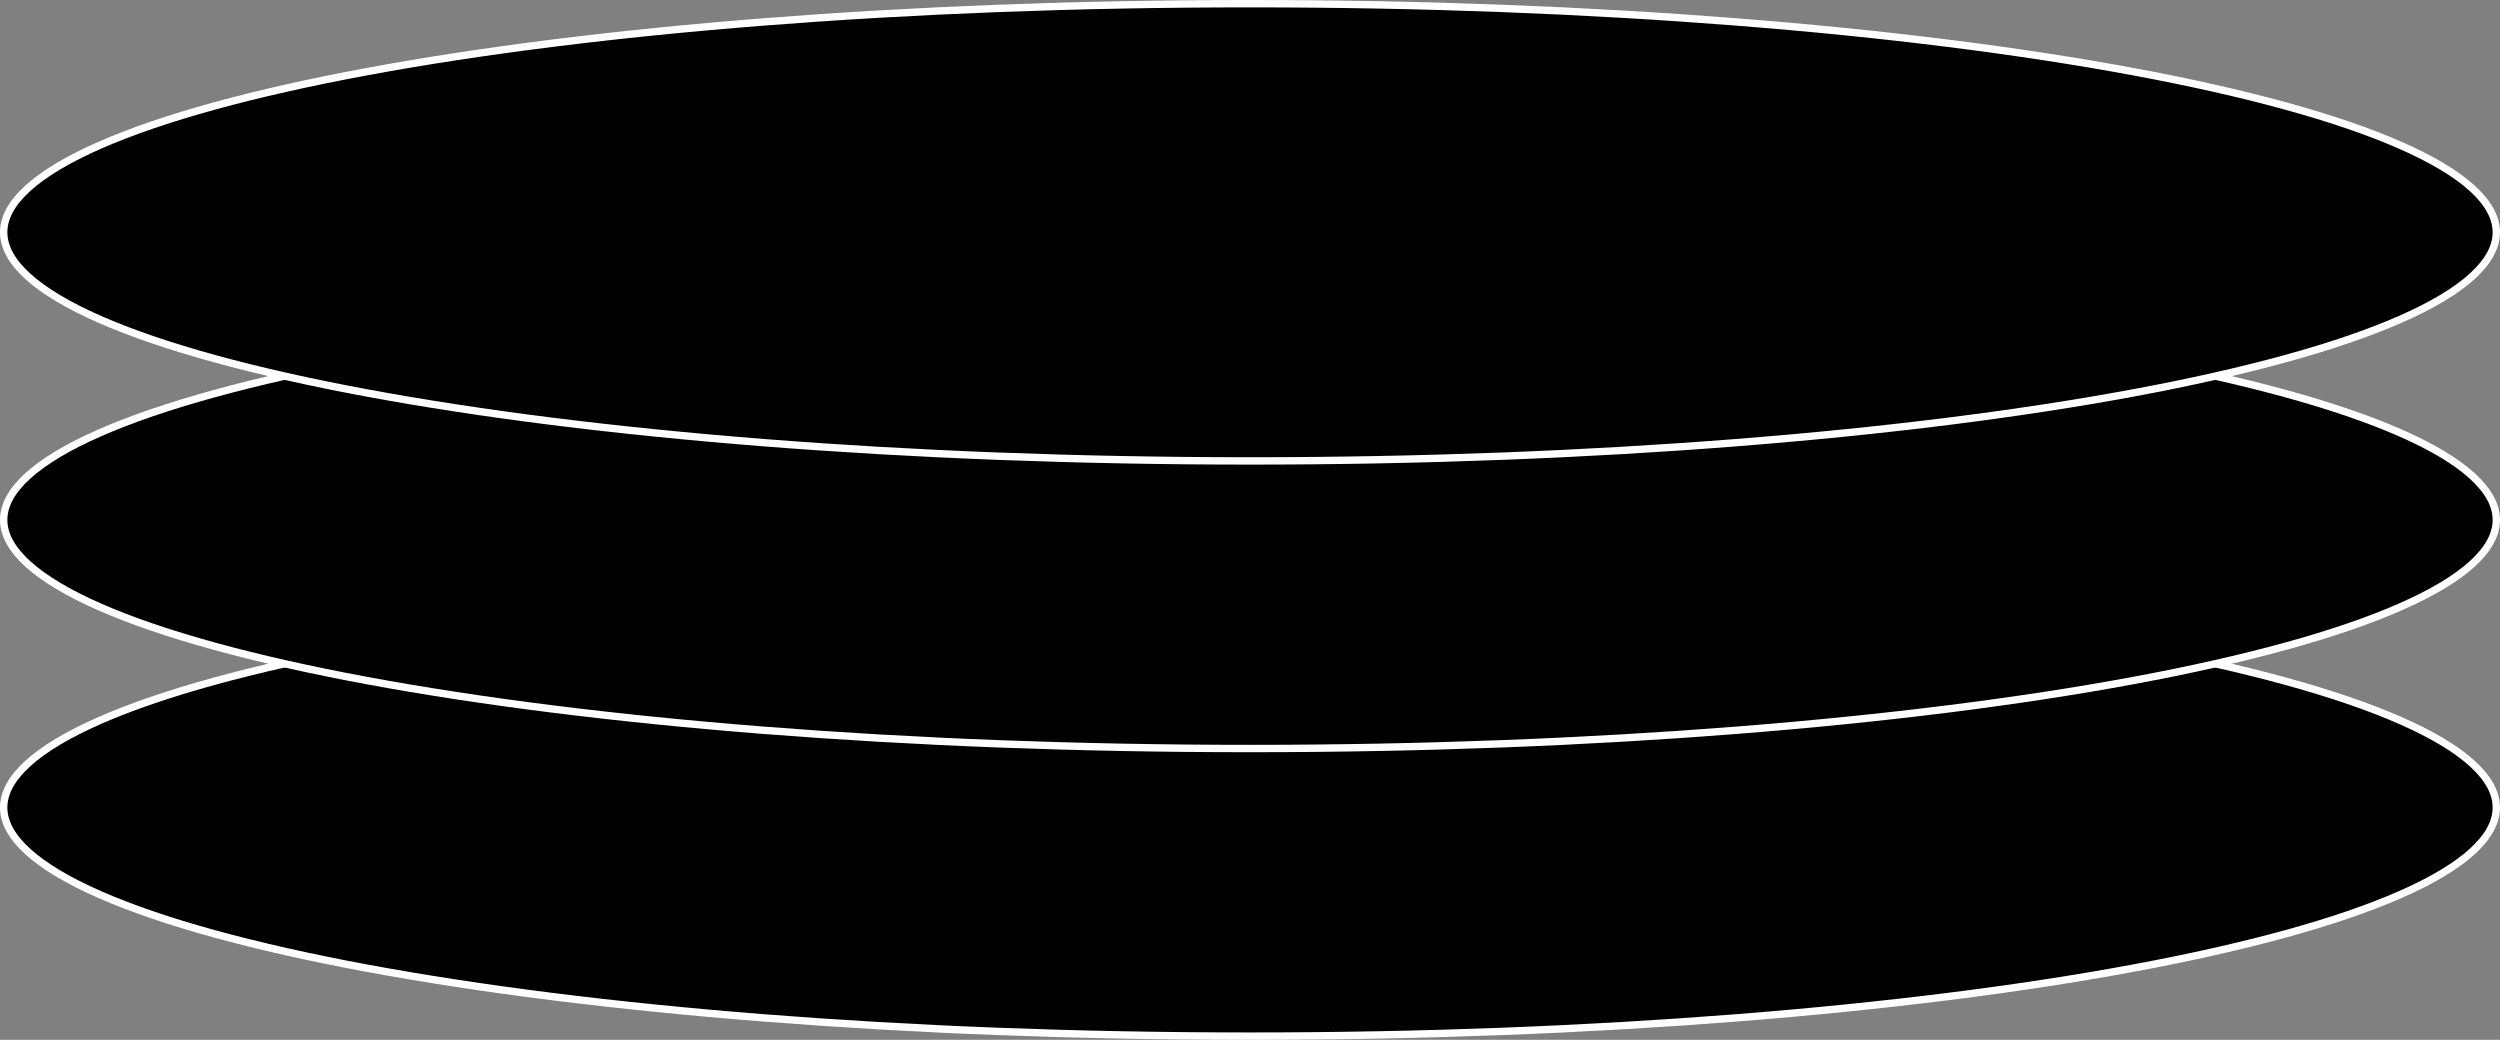 <svg width="339" height="141" viewBox="0 0 339 141" fill="none" xmlns="http://www.w3.org/2000/svg">
<rect x="0" y="0" width="339" height="141" fill="#808080" stroke="none"/>
<path d="M338.5 109.5C338.5 111.479 337.423 113.478 335.22 115.478C333.019 117.478 329.743 119.43 325.479 121.303C316.953 125.049 304.585 128.435 289.263 131.282C258.628 136.976 216.285 140.5 169.5 140.5C122.715 140.5 80.372 136.976 49.737 131.282C34.415 128.435 22.047 125.049 13.521 121.303C9.257 119.43 5.981 117.478 3.78 115.478C1.577 113.478 0.5 111.479 0.5 109.5C0.5 107.521 1.577 105.522 3.78 103.522C5.981 101.522 9.257 99.57 13.521 97.697C22.047 93.951 34.415 90.565 49.737 87.718C80.372 82.025 122.715 78.5 169.5 78.5C216.285 78.5 258.628 82.025 289.263 87.718C304.585 90.565 316.953 93.951 325.479 97.697C329.743 99.57 333.019 101.522 335.22 103.522C337.423 105.522 338.5 107.521 338.5 109.5Z" fill="black" stroke="white"/>
<path d="M338.5 70.5C338.5 72.479 337.423 74.478 335.22 76.478C333.019 78.478 329.743 80.43 325.479 82.303C316.953 86.049 304.585 89.435 289.263 92.282C258.628 97.975 216.285 101.5 169.5 101.5C122.715 101.5 80.372 97.975 49.737 92.282C34.415 89.435 22.047 86.049 13.521 82.303C9.257 80.43 5.981 78.478 3.78 76.478C1.577 74.478 0.5 72.479 0.5 70.5C0.5 68.521 1.577 66.522 3.78 64.522C5.981 62.522 9.257 60.57 13.521 58.697C22.047 54.95 34.415 51.565 49.737 48.718C80.372 43.025 122.715 39.5 169.5 39.5C216.285 39.5 258.628 43.025 289.263 48.718C304.585 51.565 316.953 54.95 325.479 58.697C329.743 60.57 333.019 62.522 335.22 64.522C337.423 66.522 338.5 68.521 338.5 70.5Z" fill="black" stroke="white"/>
<path d="M338.5 31.5C338.5 33.479 337.423 35.478 335.22 37.478C333.019 39.478 329.743 41.43 325.479 43.303C316.953 47.05 304.585 50.435 289.263 53.282C258.628 58.975 216.285 62.5 169.5 62.5C122.715 62.5 80.372 58.975 49.737 53.282C34.415 50.435 22.047 47.05 13.521 43.303C9.257 41.43 5.981 39.478 3.78 37.478C1.577 35.478 0.5 33.479 0.5 31.5C0.5 29.521 1.577 27.522 3.78 25.522C5.981 23.522 9.257 21.57 13.521 19.697C22.047 15.95 34.415 12.565 49.737 9.718C80.372 4.024 122.715 0.5 169.5 0.5C216.285 0.5 258.628 4.024 289.263 9.718C304.585 12.565 316.953 15.95 325.479 19.697C329.743 21.57 333.019 23.522 335.22 25.522C337.423 27.522 338.5 29.521 338.5 31.5Z" fill="black" stroke="white"/>
</svg>

